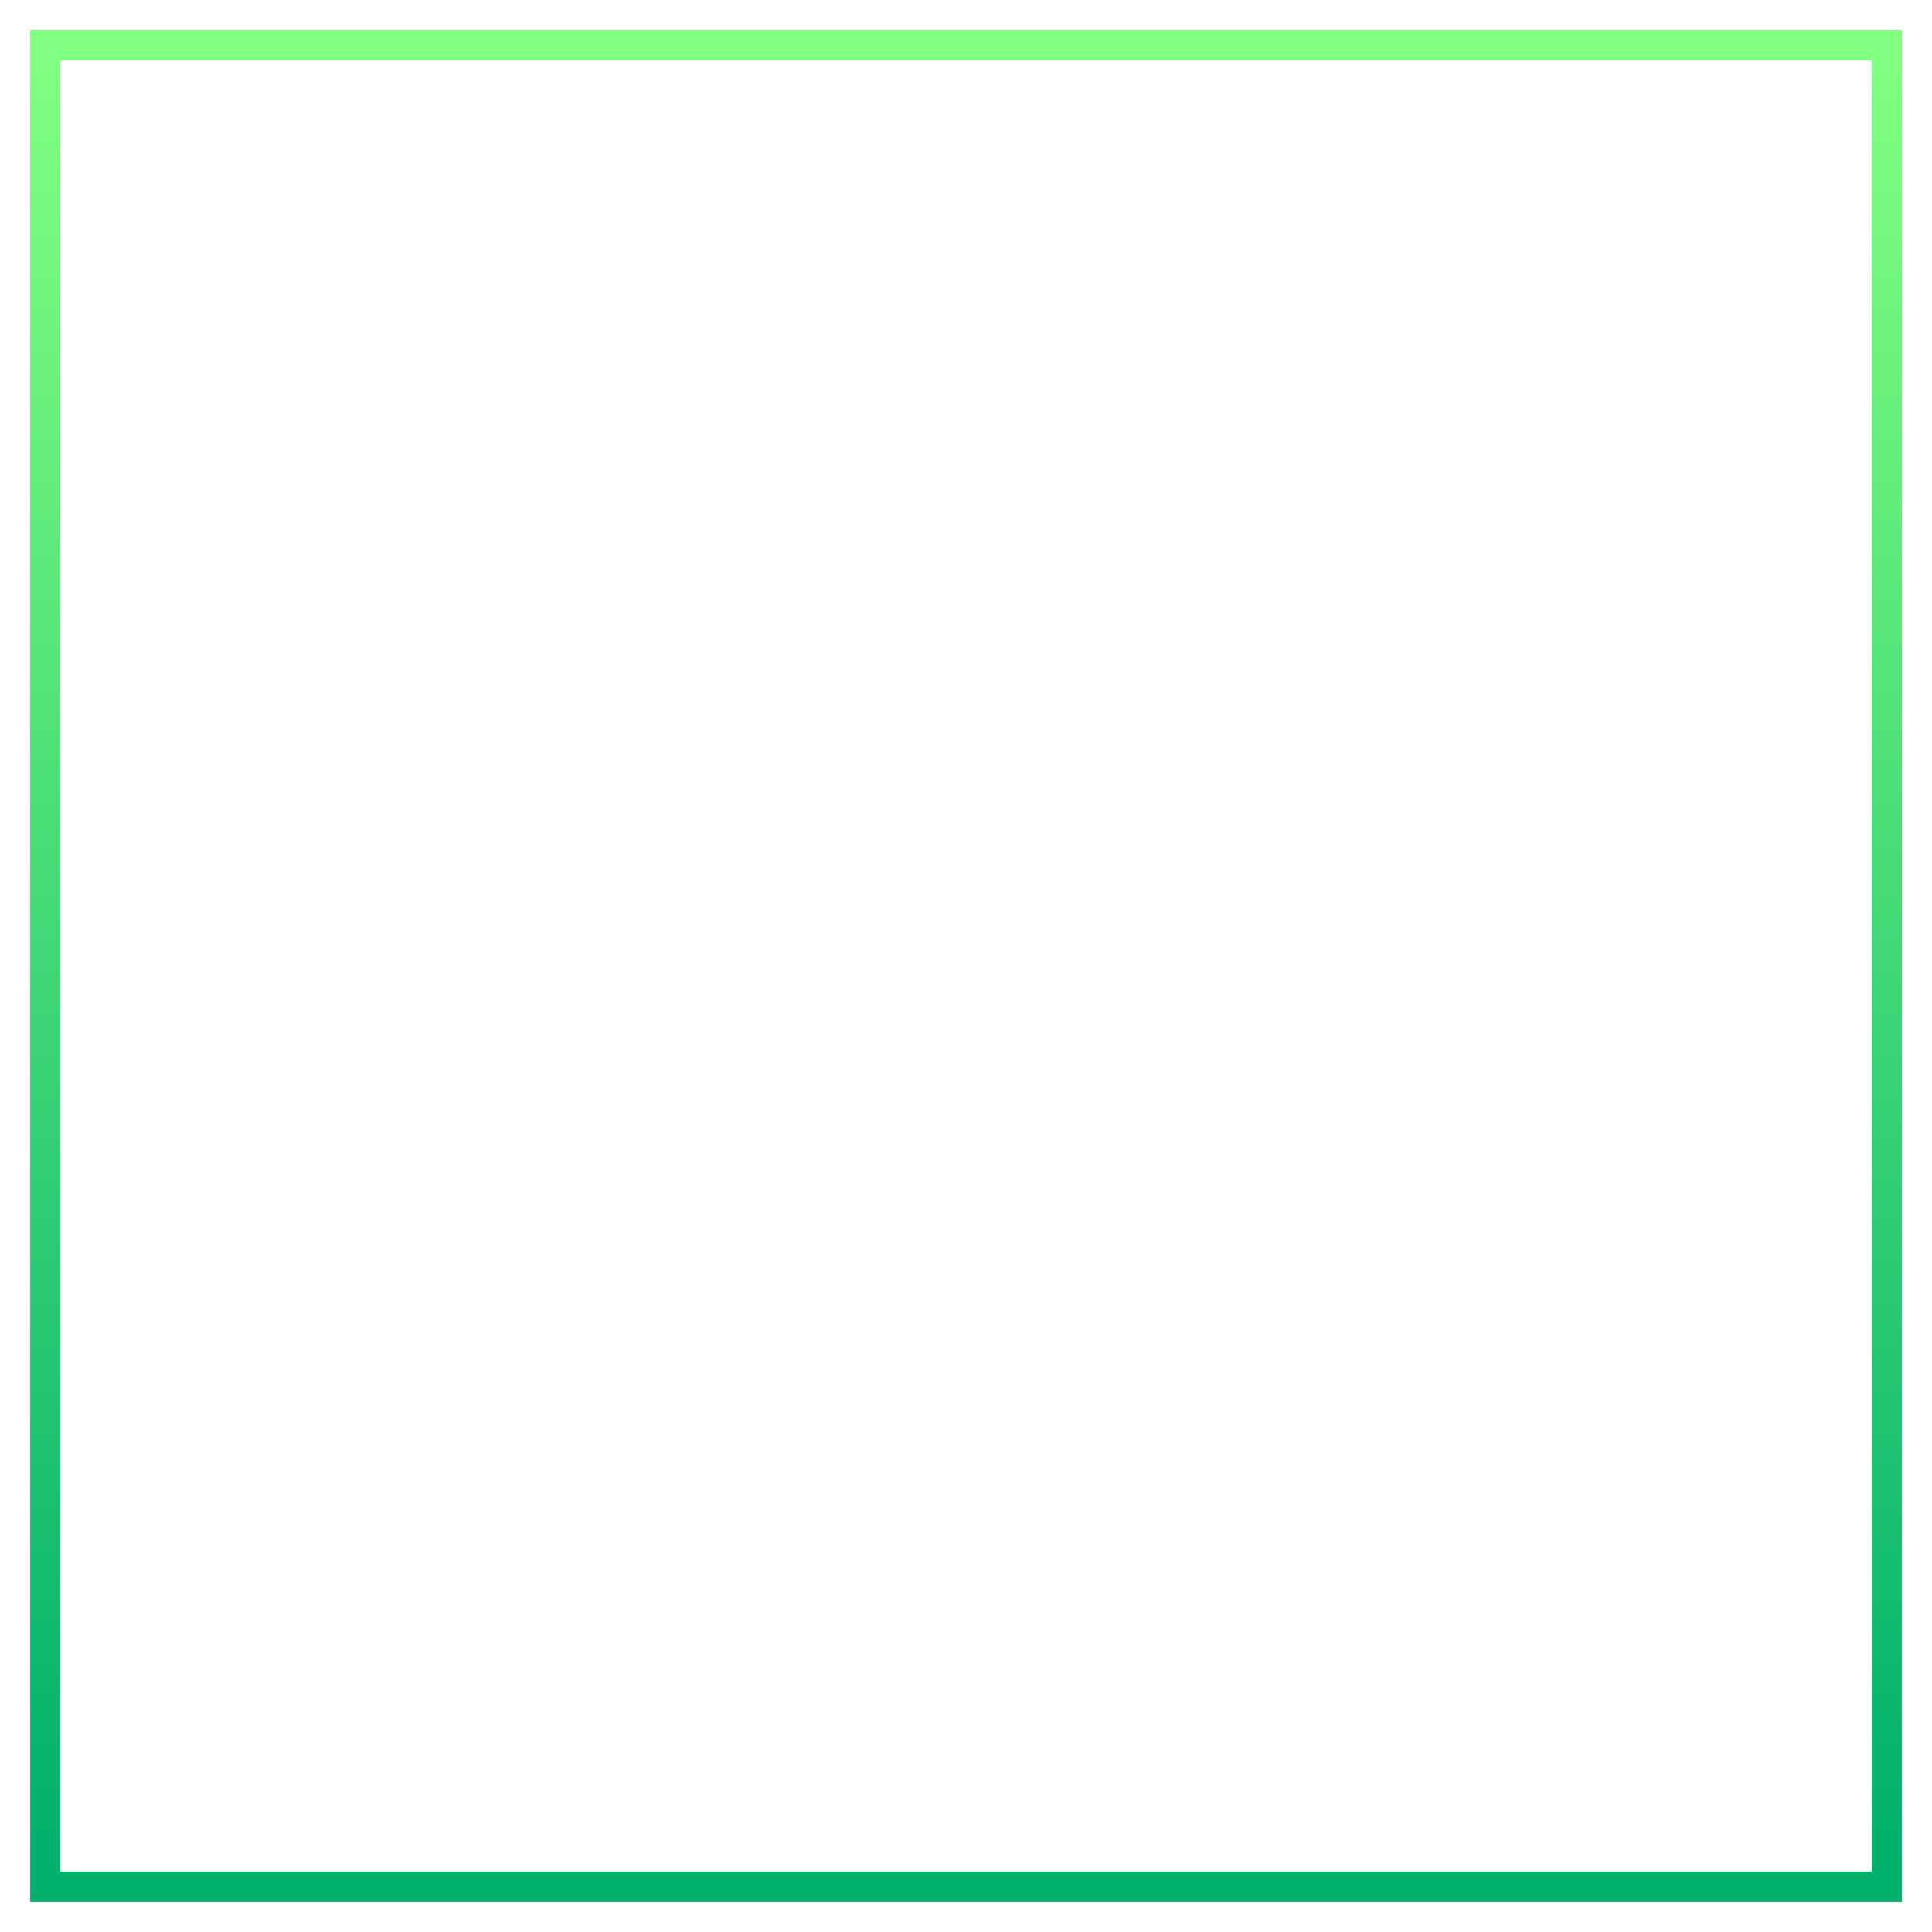 <?xml version="1.0" encoding="UTF-8" standalone="no"?>
<!-- Created with Inkscape (http://www.inkscape.org/) -->

<svg
   width="256"
   height="256"
   viewBox="0 0 67.733 67.733"
   version="1.1"
   id="svg5"
   inkscape:version="1.2.1 (9c6d41e410, 2022-07-14)"
   sodipodi:docname="grid.svg"
   inkscape:export-filename="grid.png"
   inkscape:export-xdpi="96"
   inkscape:export-ydpi="96"
   xmlns:inkscape="http://www.inkscape.org/namespaces/inkscape"
   xmlns:sodipodi="http://sodipodi.sourceforge.net/DTD/sodipodi-0.dtd"
   xmlns:xlink="http://www.w3.org/1999/xlink"
   xmlns="http://www.w3.org/2000/svg"
   xmlns:svg="http://www.w3.org/2000/svg">
  <sodipodi:namedview
     id="namedview7"
     pagecolor="#ffffff"
     bordercolor="#999999"
     borderopacity="1"
     inkscape:showpageshadow="0"
     inkscape:pageopacity="0"
     inkscape:pagecheckerboard="true"
     inkscape:deskcolor="#505050"
     inkscape:document-units="px"
     showgrid="false"
     inkscape:zoom="1.3111111"
     inkscape:cx="57.584745"
     inkscape:cy="110.59322"
     inkscape:window-width="1360"
     inkscape:window-height="705"
     inkscape:window-x="-8"
     inkscape:window-y="-8"
     inkscape:window-maximized="1"
     inkscape:current-layer="layer1" />
  <defs
     id="defs2">
    <linearGradient
       inkscape:collect="always"
       id="linearGradient3107">
      <stop
         style="stop-color:#80ff80;stop-opacity:1;"
         offset="0.02"
         id="stop3103" />
      <stop
         style="stop-color:#00b06b;stop-opacity:1;"
         offset="0.98"
         id="stop3105" />
    </linearGradient>
    <linearGradient
       inkscape:collect="always"
       xlink:href="#linearGradient3107"
       id="linearGradient3109"
       x1="1.058"
       y1="33.867"
       x2="66.675"
       y2="33.867"
       gradientUnits="userSpaceOnUse"
       gradientTransform="translate(-3.8146973e-6,-67.733)" />
  </defs>
  <g
     inkscape:label="Layer 1"
     inkscape:groupmode="layer"
     id="layer1">
    <rect
       style="fill:#ffffff;stroke-width:1.058;stroke-linecap:round;paint-order:stroke fill markers;stop-color:#000000;stroke:none"
       id="rect231"
       width="67.733"
       height="67.733"
       x="0"
       y="0" />
    <rect
       style="fill:none;stroke:url(#linearGradient3109);stroke-width:1.058;stroke-linecap:round;paint-order:stroke fill markers;stop-color:#000000"
       id="rect3024"
       width="64.558"
       height="64.558"
       x="1.587"
       y="-66.146"
       transform="rotate(90)" />
  </g>
</svg>
